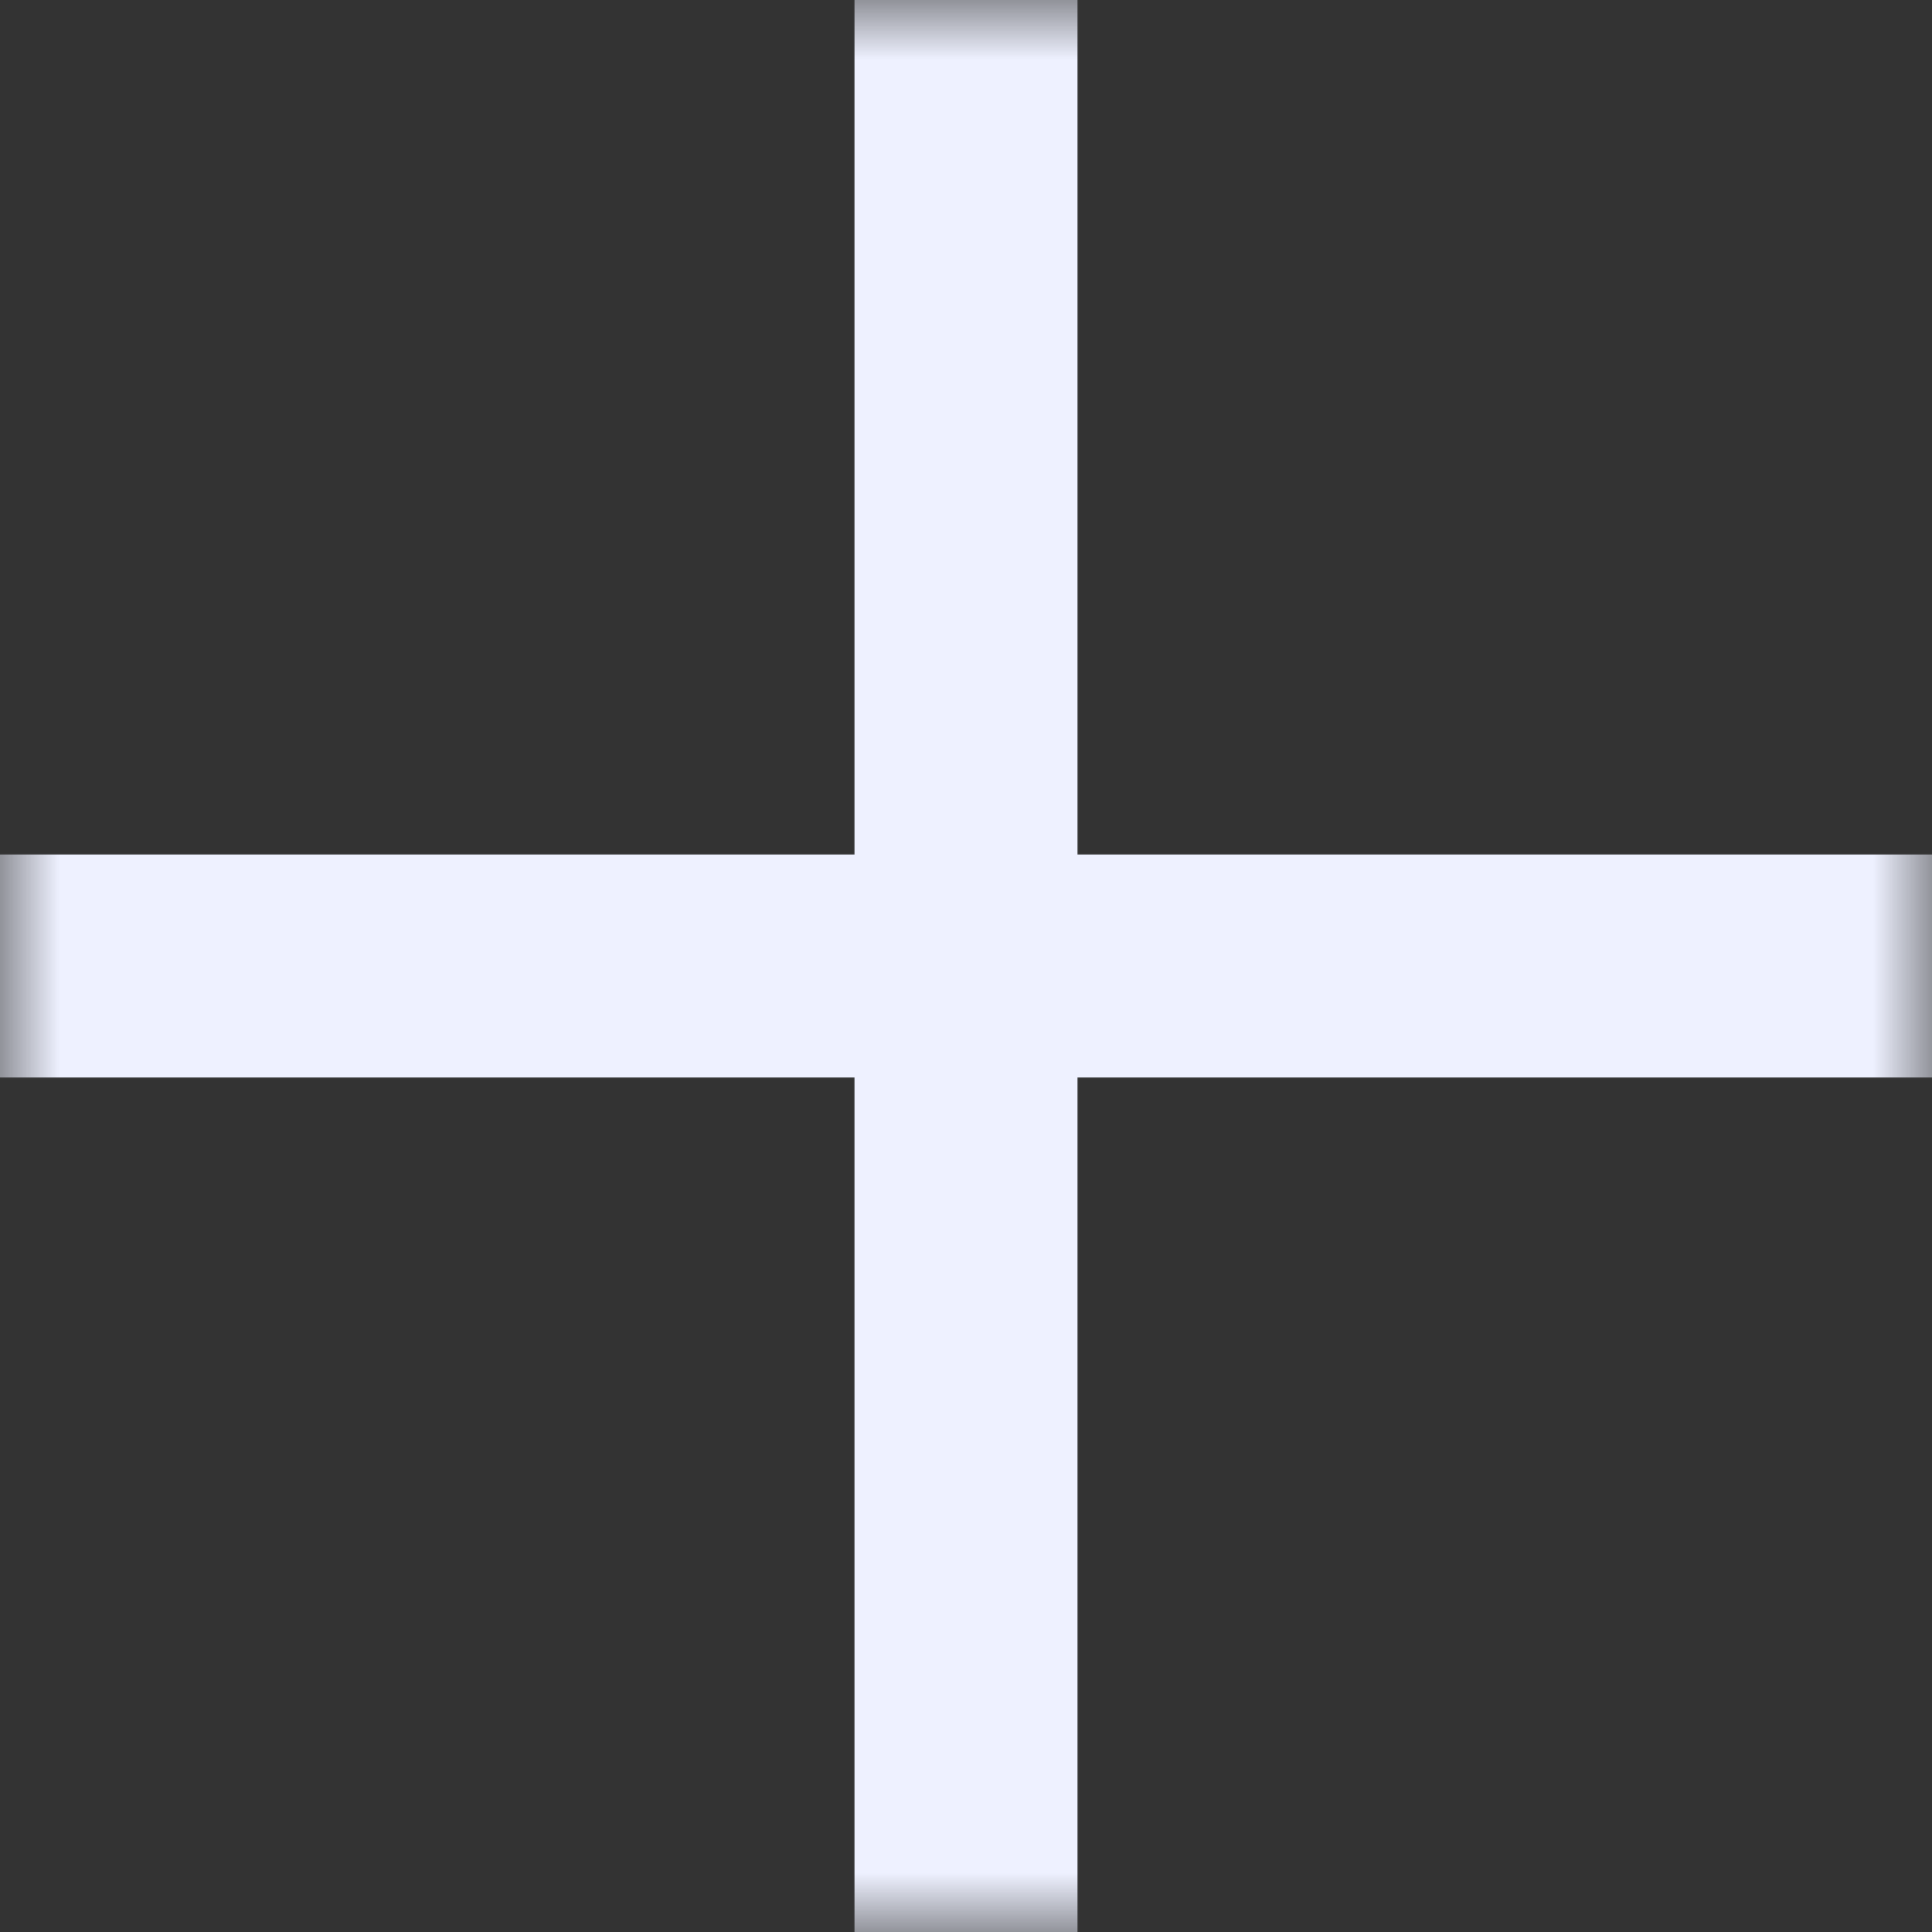 <svg xmlns="http://www.w3.org/2000/svg" width="16" height="16" viewBox="0 0 16 16" fill="none">
  <rect x="0" y="0" width="16" height="16" fill="#333333" stroke="none"/>
  <mask id="mask0_53_317" style="mask-type:alpha" maskUnits="userSpaceOnUse" x="0" y="0" width="16" height="16">
    <rect width="16" height="16" fill="#D9D9D9"/>
  </mask>
  <g mask="url(#mask0_53_317)">
    <path d="M7.077 8.923H0V7.077H7.077V0H8.923V7.077H16V8.923H8.923V16H7.077V8.923Z" fill="#EEF1FF"/>
  </g>
</svg>